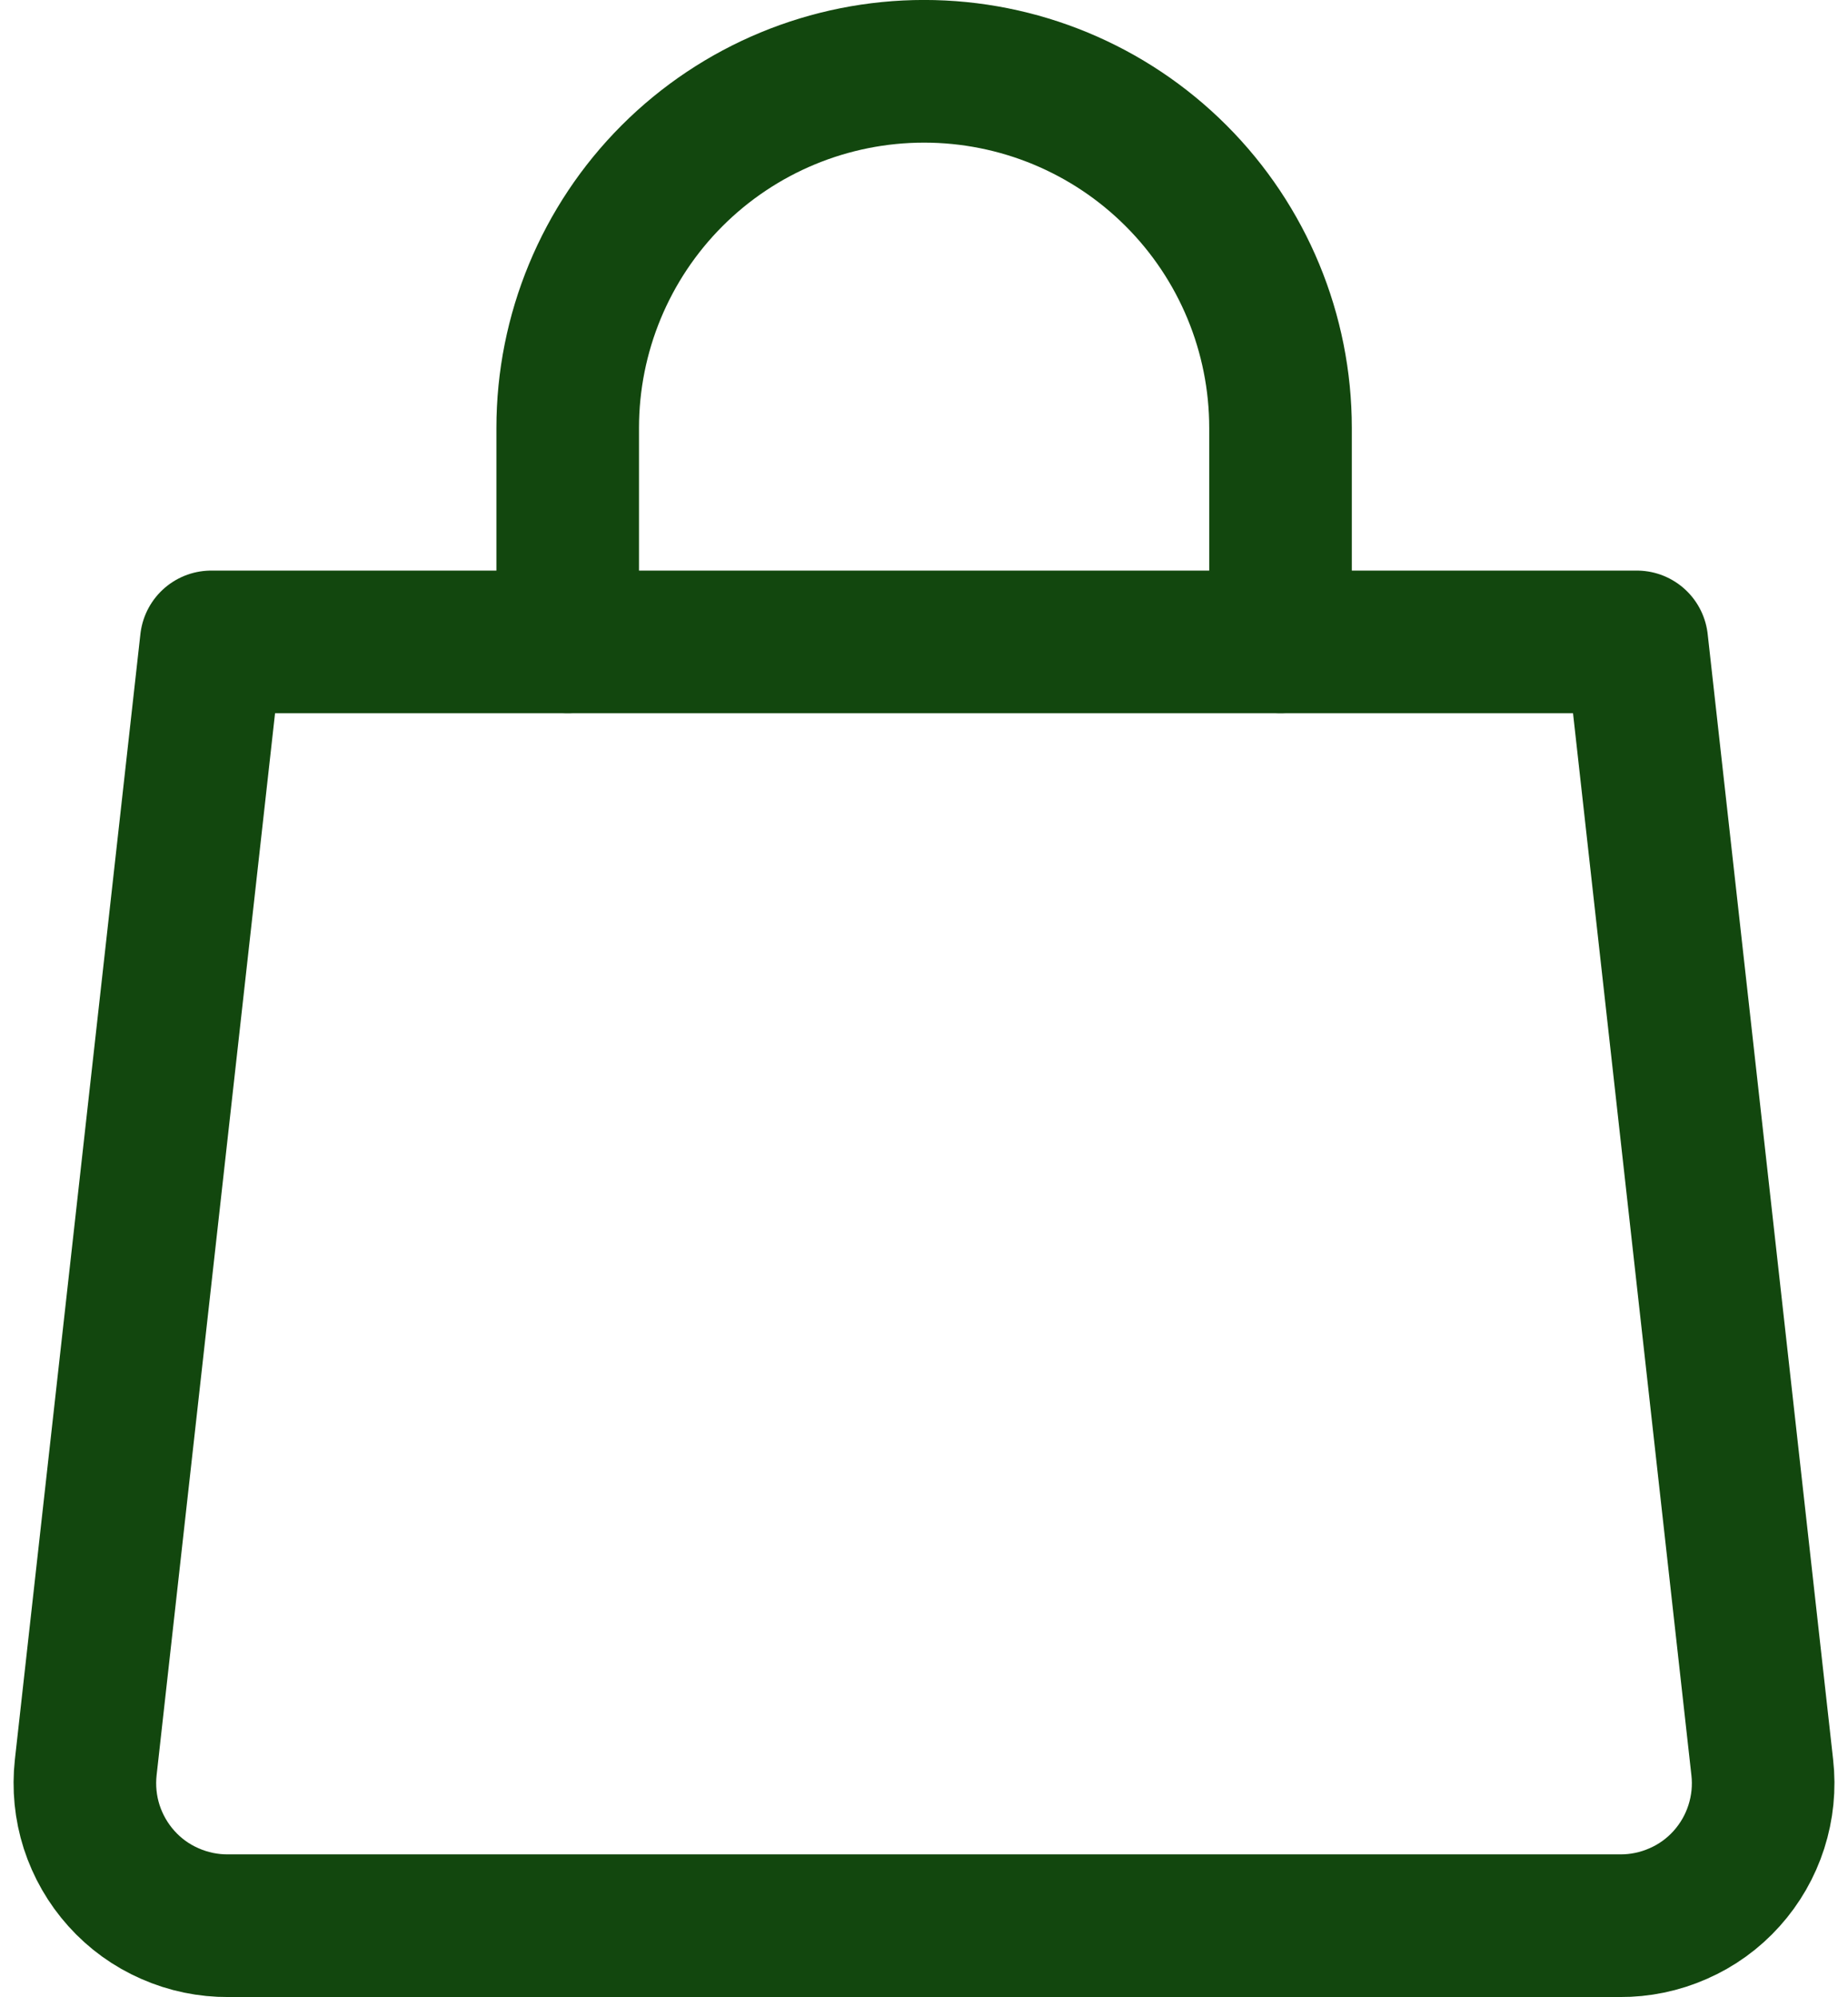 <svg width="25" height="27" viewBox="0 0 25 27" fill="none" xmlns="http://www.w3.org/2000/svg">
<path d="M23.84 23.895C23.871 24.166 23.843 24.44 23.76 24.699C23.677 24.958 23.54 25.197 23.358 25.399C23.176 25.602 22.953 25.763 22.703 25.872C22.454 25.982 22.184 26.038 21.912 26.036H3.089C2.817 26.038 2.547 25.982 2.298 25.872C2.048 25.763 1.825 25.602 1.643 25.399C1.461 25.197 1.324 24.958 1.24 24.699C1.157 24.44 1.13 24.166 1.16 23.895L2.858 8.679H22.143L23.84 23.895Z" stroke="#12470E" stroke-width="1.929" stroke-linecap="round" stroke-linejoin="round"/>
<path d="M7.68 8.678V5.785C7.68 4.507 8.188 3.28 9.092 2.376C9.996 1.472 11.222 0.964 12.501 0.964C13.78 0.964 15.006 1.472 15.91 2.376C16.815 3.28 17.323 4.507 17.323 5.785V8.678" stroke="#12470E" stroke-width="1.929" stroke-linecap="round" stroke-linejoin="round"/>
</svg>
